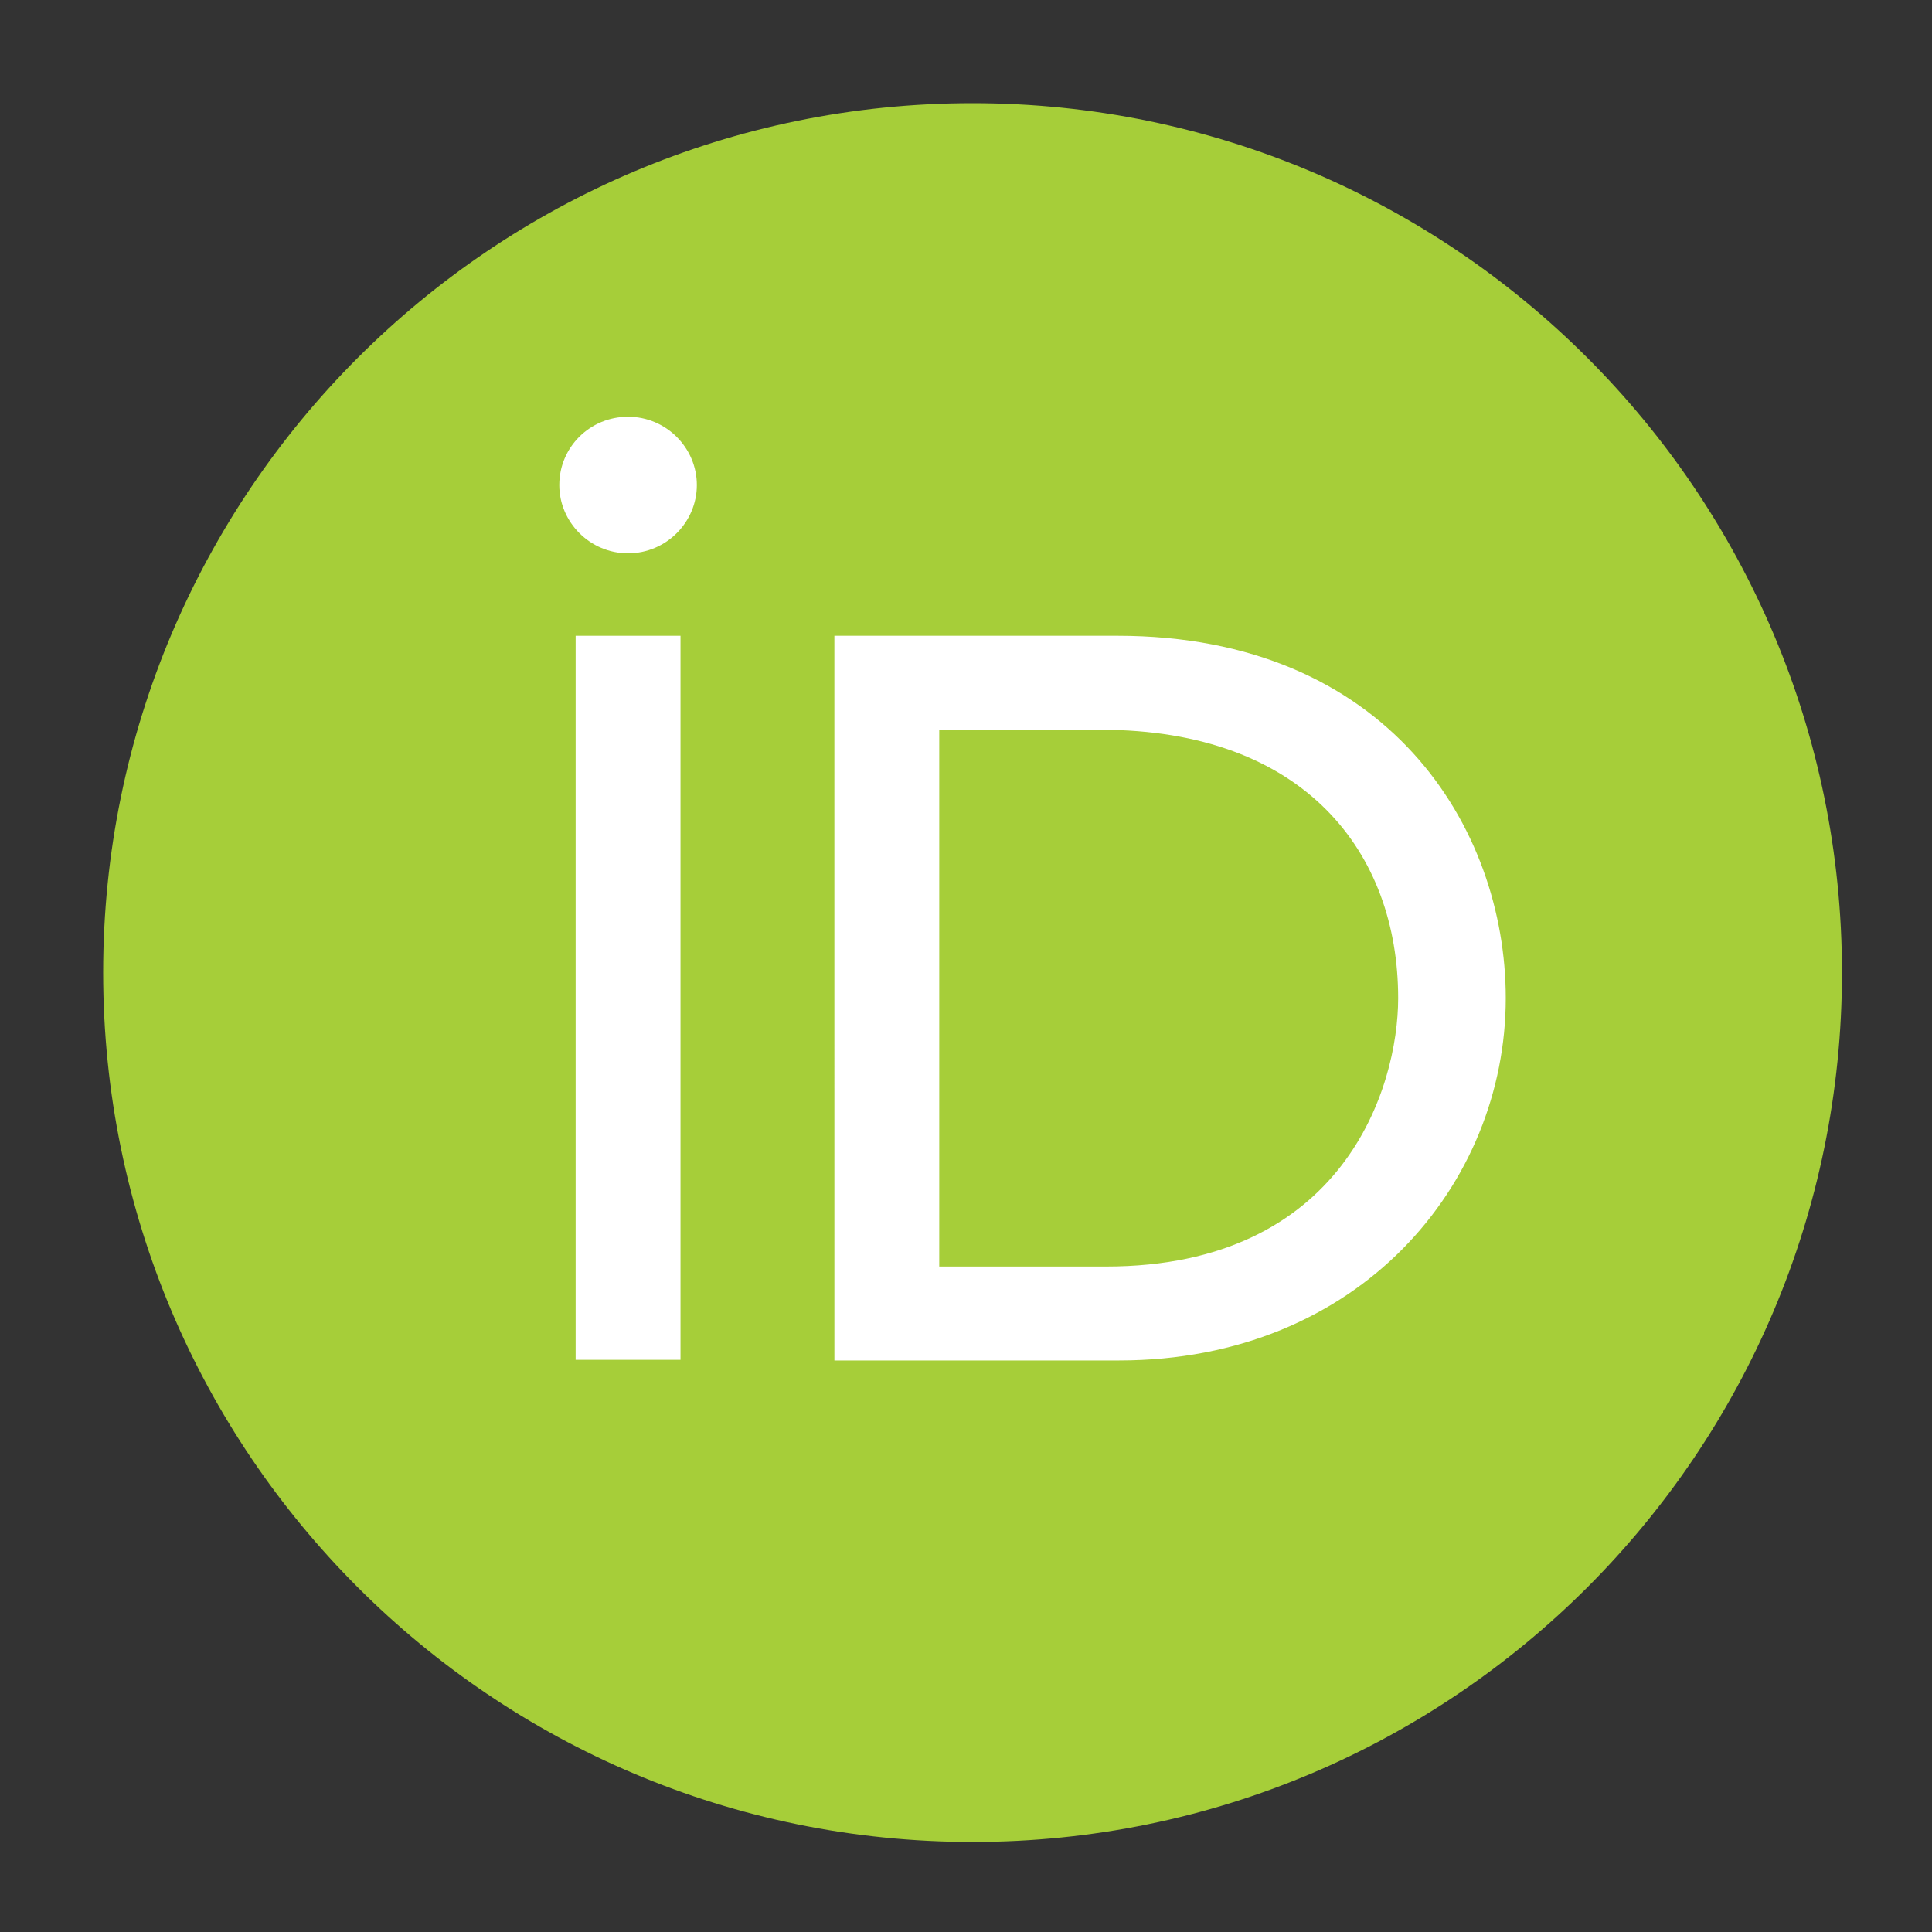 <?xml version="1.0" encoding="UTF-8" standalone="no"?>
<svg
   width="40"
   height="40"
   viewBox="0 0 40 40"
   version="1.1"
   id="svg1"
   sodipodi:docname="orcid.logo.icon.svg"
   inkscape:version="1.3.2 (091e20e, 2023-11-25)"
   xmlns:inkscape="http://www.inkscape.org/namespaces/inkscape"
   xmlns:sodipodi="http://sodipodi.sourceforge.net/DTD/sodipodi-0.dtd"
   xmlns="http://www.w3.org/2000/svg"
   xmlns:svg="http://www.w3.org/2000/svg"
   xmlns:rdf="http://www.w3.org/1999/02/22-rdf-syntax-ns#"
   xmlns:cc="http://creativecommons.org/ns#"
   xmlns:dc="http://purl.org/dc/elements/1.1/">
  <rect x="0" y="0" width="40" height="40" fill="#333333" stroke="none"/>
  <defs
     id="defs1" />
  <sodipodi:namedview
     id="namedview1"
     pagecolor="#ffffff"
     bordercolor="#000000"
     borderopacity="0.25"
     inkscape:showpageshadow="2"
     inkscape:pageopacity="0.0"
     inkscape:pagecheckerboard="0"
     inkscape:deskcolor="#d1d1d1"
     inkscape:zoom="3.2777778"
     inkscape:cx="36"
     inkscape:cy="36"
     inkscape:window-width="1312"
     inkscape:window-height="449"
     inkscape:window-x="0"
     inkscape:window-y="38"
     inkscape:window-maximized="0"
     inkscape:current-layer="svg1" />
  <!-- Generator: sketchtool 53.1 (72631) - https://sketchapp.com -->
  <title
     id="title1">Orcid logo</title>
  <g
     id="Symbols"
     stroke="none"
     stroke-width="1"
     fill="none"
     fill-rule="evenodd"
     transform="matrix(0.5,0,0,0.5,2.136,2.136)">
    <g
       id="hero"
       transform="translate(-924,-72)"
       fill-rule="nonzero">
      <g
         id="Group-4">
        <g
           id="vector_iD_icon"
           transform="translate(924,72)">
          <path
             d="M 72,36 C 72,55.884 55.884,72 36,72 16.116,72 0,55.884 0,36 0,16.116 16.116,0 36,0 55.884,0 72,16.116 72,36 Z"
             id="Path"
             fill="#a6ce39" />
          <g
             id="Group"
             transform="translate(18.869,12.91)"
             fill="#ffffff">
            <polygon
               id="polygon1"
               points="5.037,9.144 5.037,22.693 5.037,39.125 0.695,39.125 0.695,9.144 " />
            <path
               d="m 11.409,9.144 h 11.729 c 11.165,0 16.071,7.922 16.071,15.004 0,7.698 -6.062,15.004 -16.014,15.004 h -11.785 z m 4.342,26.118 h 6.908 c 9.84,0 12.095,-7.418 12.095,-11.113 0,-6.019 -3.863,-11.113 -12.321,-11.113 h -6.682 z"
               id="Shape" />
            <path
               d="m 5.714,2.902 c 0,1.54 -1.269,2.827 -2.848,2.827 -1.579,0 -2.848,-1.288 -2.848,-2.827 0,-1.568 1.269,-2.827 2.848,-2.827 1.579,0 2.848,1.288 2.848,2.827 z"
               id="path1" />
          </g>
        </g>
      </g>
    </g>
  </g>
</svg>
